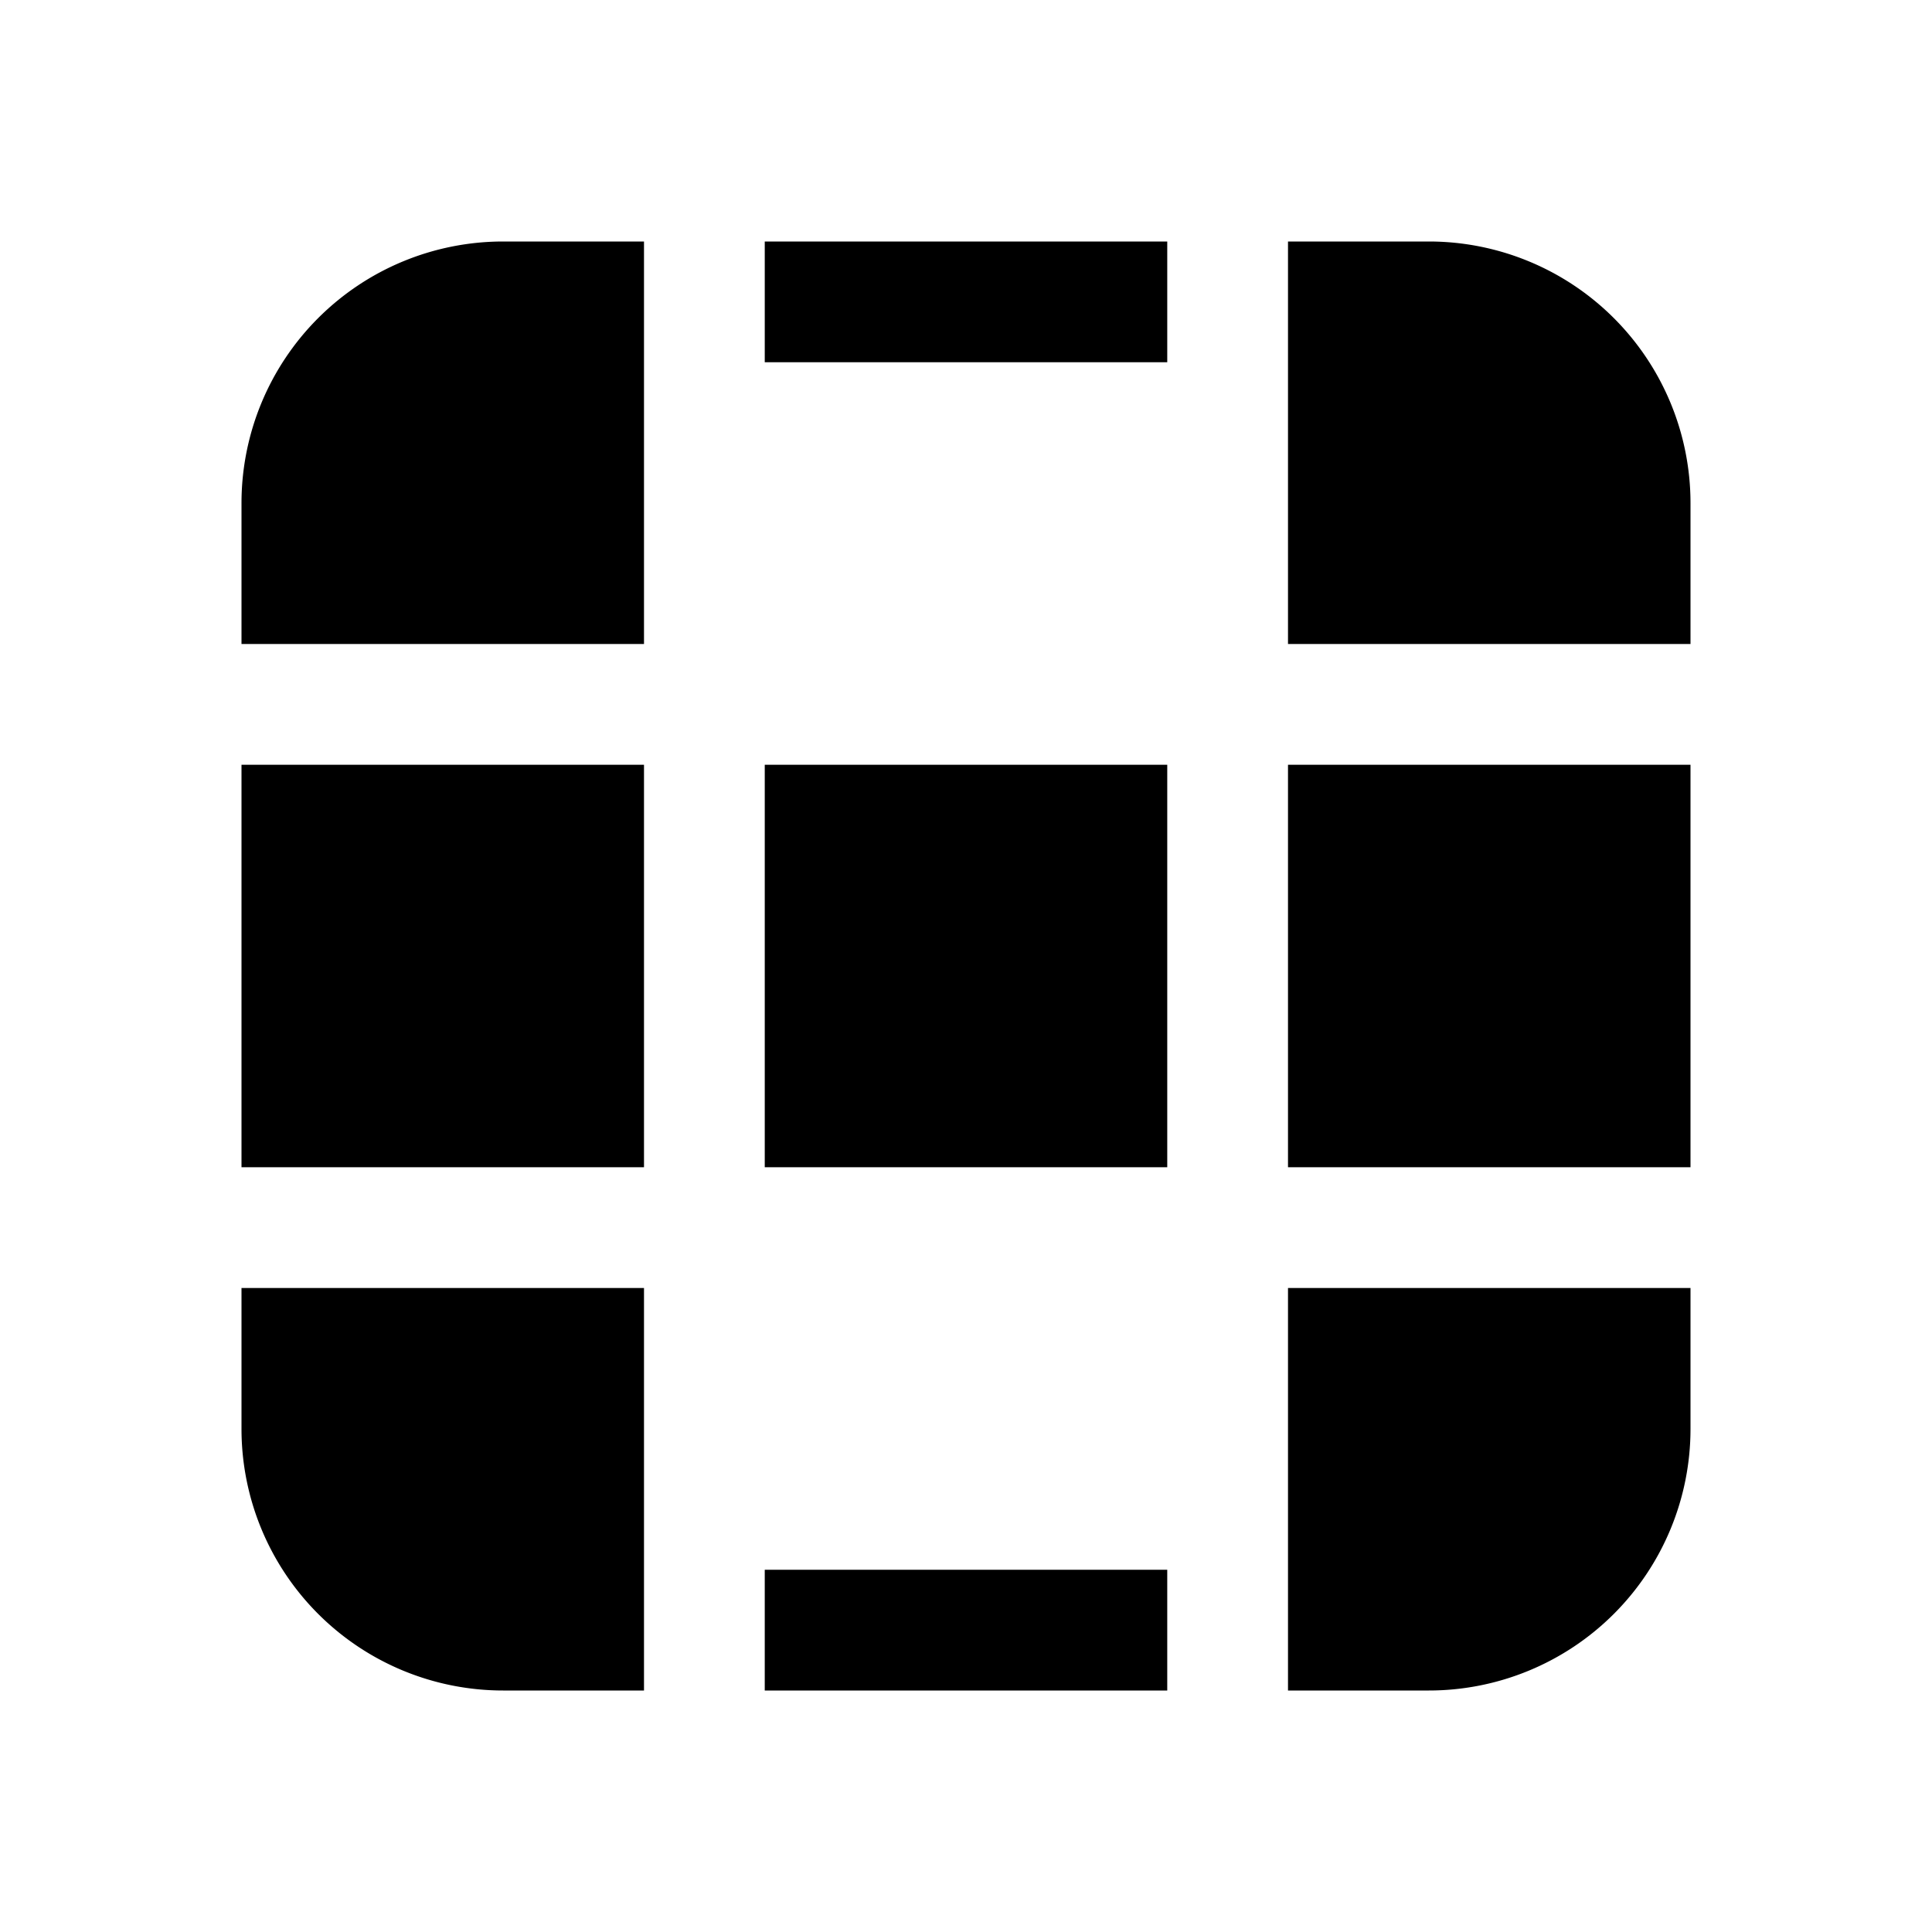 <svg xmlns="http://www.w3.org/2000/svg" width="24" height="24"><path d="M9.5 21h5v-1.5h-5V21Zm6.5 0h1.75A3.25 3.25 0 0 0 21 17.75V16h-5v5Zm5-6.5v-5h-5v5h5ZM21 8V6.25A3.25 3.25 0 0 0 17.75 3H16v5h5Zm-6.5-5h-5v1.5h5V3ZM8 3H6.25A3.25 3.25 0 0 0 3 6.25V8h5V3ZM3 9.5v5h5v-5H3ZM3 16v1.75A3.25 3.25 0 0 0 6.25 21H8v-5H3Zm11.5-6.5v5h-5v-5h5Z"/></svg>